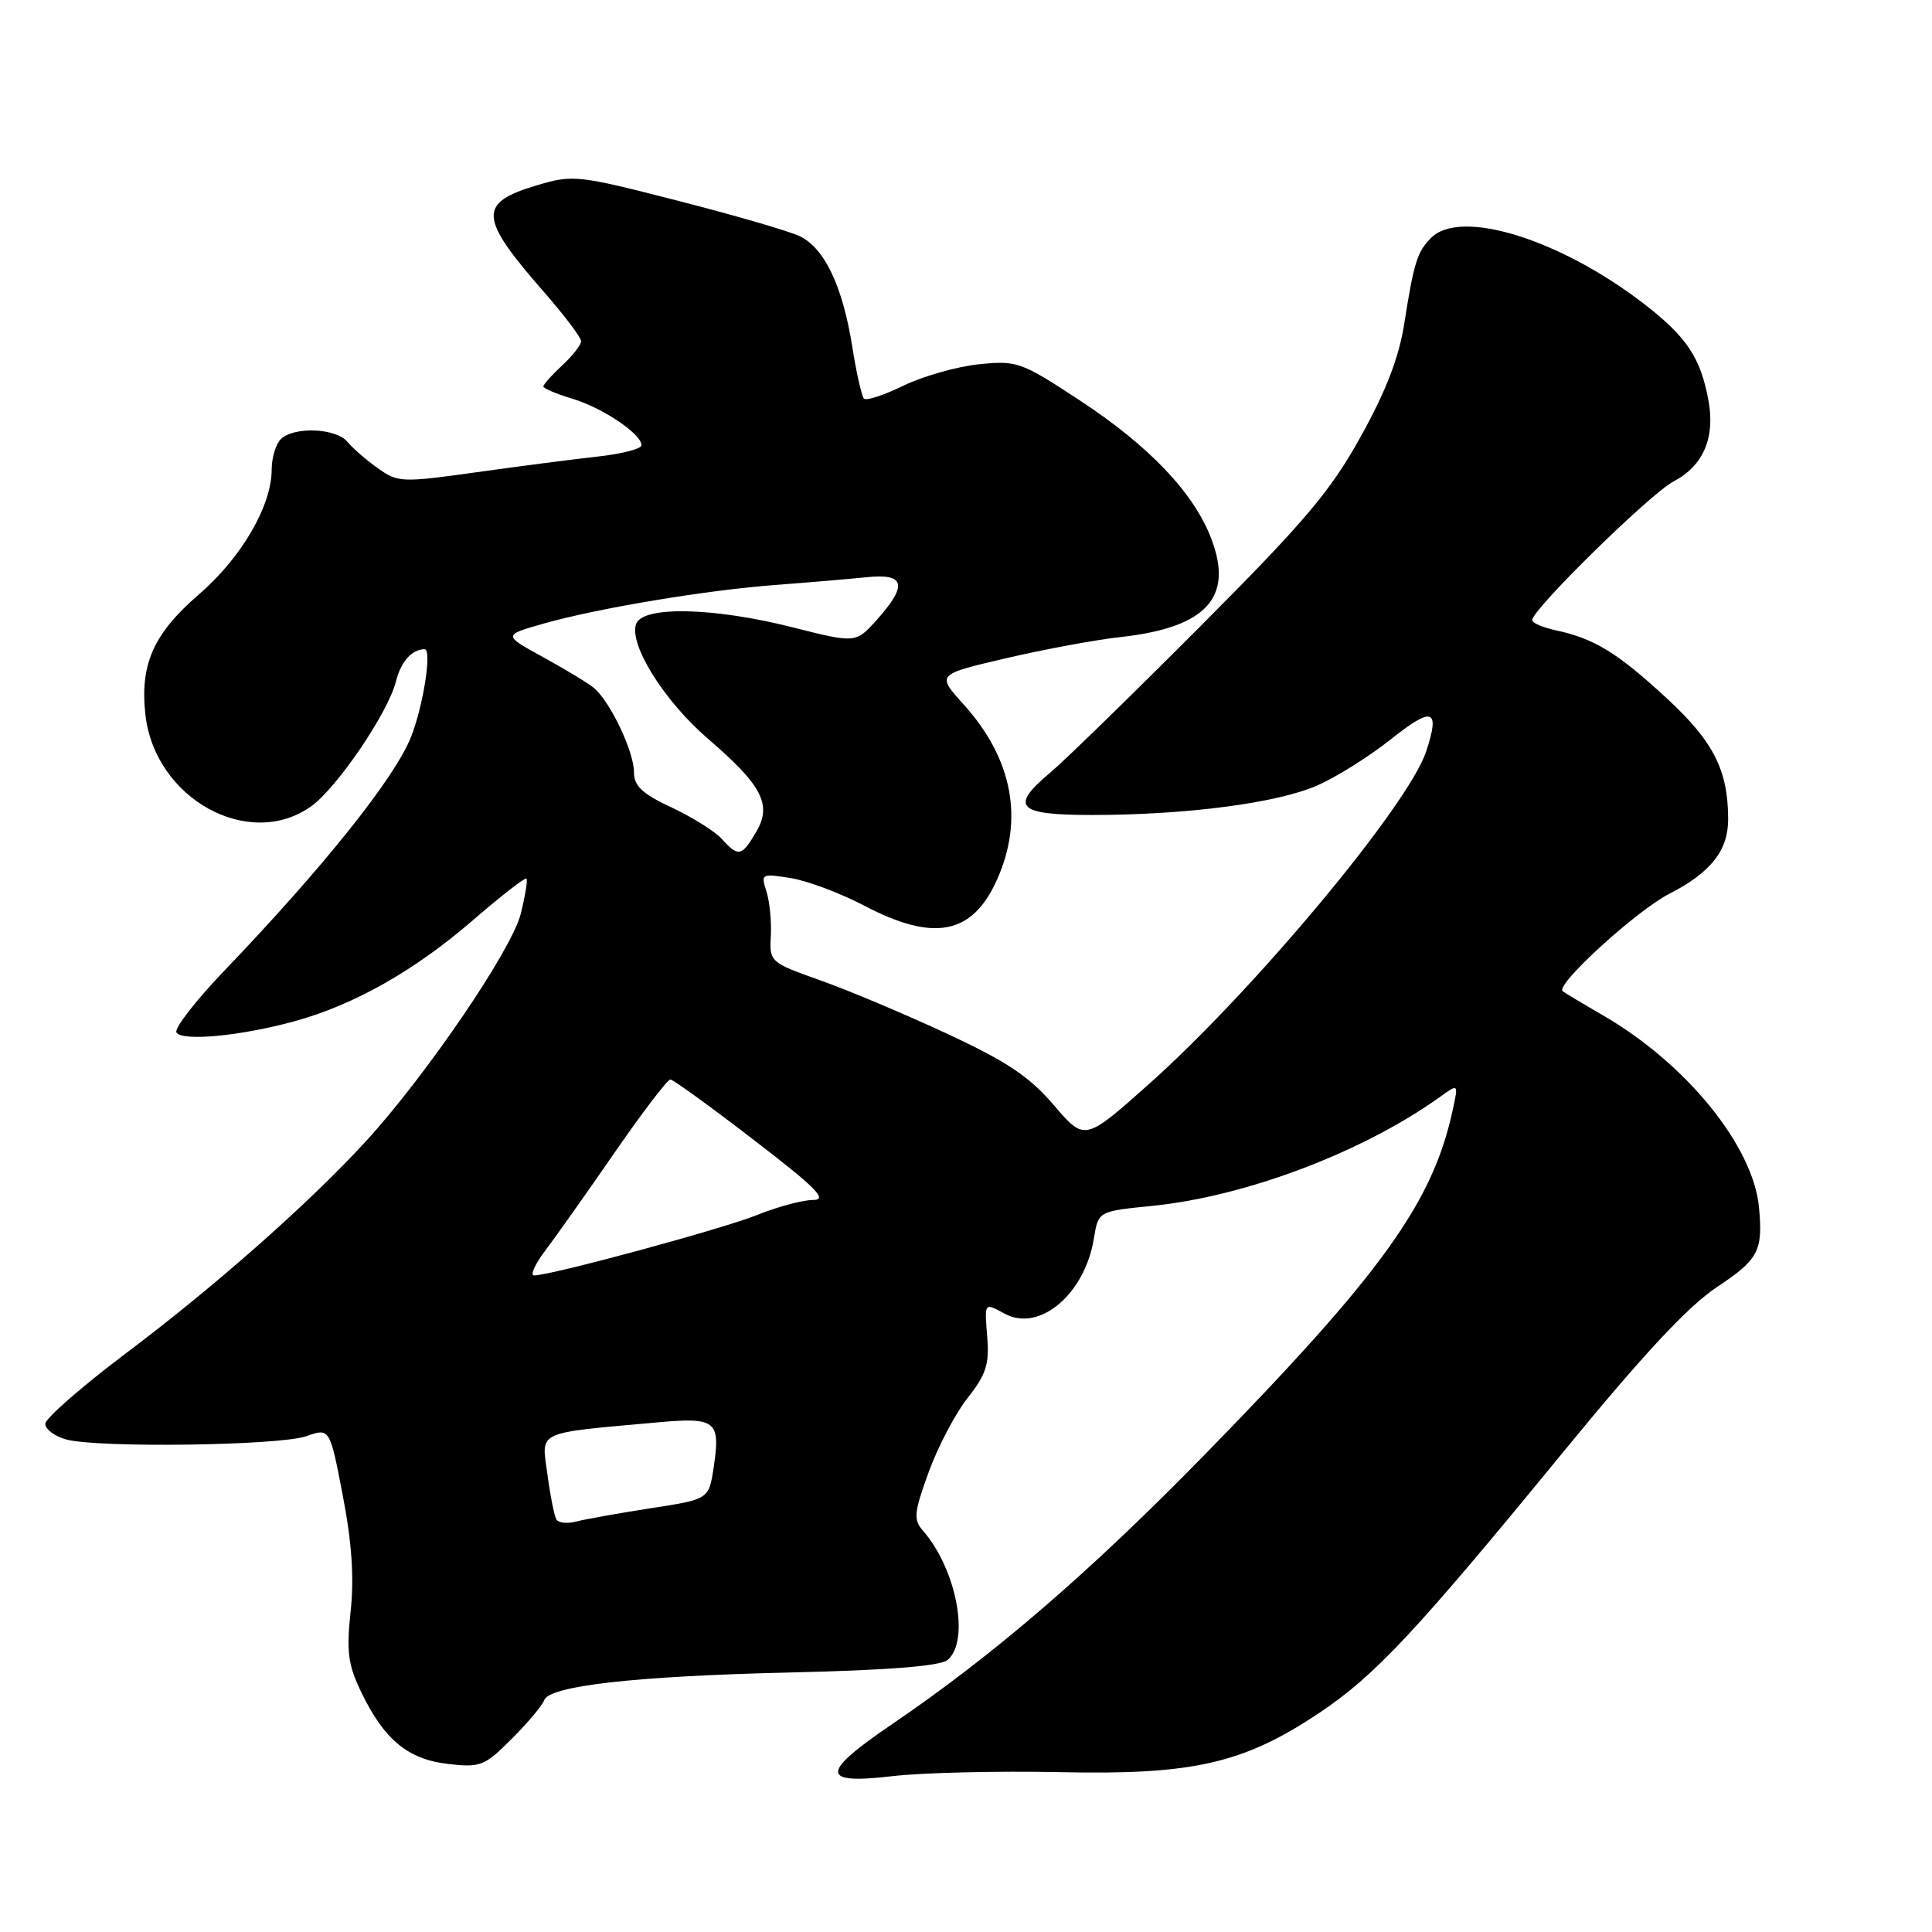 <?xml version="1.0" encoding="UTF-8" standalone="no"?>
<!DOCTYPE svg PUBLIC "-//W3C//DTD SVG 1.1//EN" "http://www.w3.org/Graphics/SVG/1.1/DTD/svg11.dtd" >
<svg xmlns="http://www.w3.org/2000/svg" xmlns:xlink="http://www.w3.org/1999/xlink" version="1.1" viewBox="0 0 256 256">
 <g >
 <path fill="currentColor"
d=" M 140.50 234.82 C 158.10 235.20 164.77 233.68 174.82 226.96 C 182.17 222.05 187.60 216.25 207.02 192.54 C 217.78 179.40 223.67 173.09 227.55 170.51 C 233.02 166.88 233.61 165.75 233.08 160.01 C 232.32 151.85 223.43 140.91 212.37 134.52 C 209.69 132.97 207.30 131.54 207.06 131.33 C 206.07 130.49 216.83 120.67 221.18 118.44 C 226.70 115.61 229.00 112.69 228.99 108.53 C 228.98 102.07 227.06 98.27 220.91 92.58 C 214.37 86.53 211.29 84.63 206.25 83.54 C 204.46 83.16 203.01 82.54 203.02 82.17 C 203.05 80.73 218.68 65.40 221.76 63.79 C 225.67 61.74 227.28 58.04 226.39 53.13 C 225.35 47.40 223.51 44.64 217.81 40.24 C 206.71 31.69 193.54 27.60 189.64 31.51 C 187.79 33.35 187.35 34.76 186.07 42.89 C 185.37 47.37 183.64 51.86 180.28 57.89 C 176.26 65.14 172.88 69.12 159.00 83.04 C 149.93 92.14 141.04 100.80 139.25 102.30 C 133.71 106.93 134.74 108.00 144.75 107.99 C 157.30 107.98 169.31 106.40 174.59 104.06 C 177.11 102.95 181.48 100.20 184.31 97.95 C 189.83 93.55 190.85 93.91 188.97 99.58 C 186.62 106.70 166.10 131.31 152.19 143.69 C 143.73 151.22 143.73 151.22 139.64 146.44 C 136.42 142.67 133.44 140.67 125.53 136.99 C 120.01 134.42 112.45 131.23 108.72 129.91 C 102.02 127.53 101.95 127.46 102.14 124.00 C 102.24 122.08 101.98 119.42 101.55 118.10 C 100.80 115.78 100.90 115.73 104.77 116.35 C 106.97 116.70 111.34 118.34 114.49 119.99 C 123.69 124.83 128.80 123.87 132.06 116.67 C 135.72 108.61 134.20 100.54 127.65 93.30 C 124.10 89.37 124.10 89.37 133.30 87.22 C 138.36 86.04 145.20 84.77 148.50 84.41 C 159.84 83.15 163.49 79.19 160.50 71.37 C 158.18 65.30 152.28 59.09 143.04 53.03 C 135.29 47.94 134.75 47.75 129.70 48.27 C 126.81 48.57 122.33 49.84 119.74 51.09 C 117.16 52.35 114.79 53.13 114.49 52.82 C 114.18 52.52 113.47 49.39 112.92 45.88 C 111.64 37.88 109.24 32.85 105.95 31.29 C 104.54 30.62 97.25 28.50 89.74 26.58 C 76.57 23.20 75.92 23.13 71.15 24.55 C 63.31 26.88 63.43 28.80 72.01 38.61 C 74.75 41.75 77.00 44.71 77.00 45.20 C 77.00 45.69 75.88 47.14 74.50 48.41 C 73.12 49.69 72.00 50.94 72.00 51.21 C 72.00 51.47 73.74 52.20 75.86 52.84 C 79.86 54.04 85.00 57.50 85.00 59.00 C 85.00 59.47 82.41 60.14 79.25 60.49 C 76.09 60.84 68.85 61.77 63.17 62.57 C 53.25 63.96 52.72 63.94 50.08 62.05 C 48.56 60.98 46.74 59.40 46.04 58.55 C 44.52 56.71 38.91 56.49 37.20 58.20 C 36.54 58.86 36.00 60.66 36.00 62.21 C 36.00 67.01 32.00 73.89 26.38 78.74 C 20.33 83.96 18.52 88.03 19.27 94.73 C 20.53 105.84 32.98 112.71 41.22 106.85 C 44.65 104.40 51.43 94.43 52.47 90.28 C 53.12 87.67 54.56 86.05 56.26 86.02 C 57.28 85.99 56.07 93.67 54.42 97.75 C 52.21 103.21 42.78 115.00 29.67 128.68 C 25.89 132.63 23.06 136.29 23.38 136.81 C 24.13 138.01 31.87 137.28 39.00 135.33 C 46.91 133.16 54.92 128.63 62.67 121.93 C 66.38 118.72 69.57 116.24 69.76 116.42 C 69.94 116.61 69.59 118.73 68.99 121.13 C 67.79 125.89 56.42 142.57 48.46 151.25 C 40.96 159.42 28.53 170.41 16.75 179.27 C 10.84 183.72 6.00 187.95 6.00 188.66 C 6.00 189.38 7.24 190.31 8.75 190.73 C 12.87 191.88 37.04 191.56 40.60 190.30 C 43.70 189.21 43.70 189.21 45.42 198.16 C 46.62 204.40 46.94 209.06 46.46 213.51 C 45.89 218.90 46.11 220.60 47.90 224.29 C 50.94 230.56 54.08 233.14 59.43 233.74 C 63.68 234.22 64.23 234.00 67.83 230.38 C 69.96 228.25 71.87 225.96 72.10 225.30 C 72.75 223.38 84.12 222.09 104.80 221.61 C 117.75 221.31 124.58 220.76 125.55 219.96 C 128.56 217.46 126.74 207.91 122.30 202.83 C 121.01 201.35 121.10 200.44 123.07 195.02 C 124.30 191.65 126.63 187.23 128.24 185.20 C 130.64 182.18 131.10 180.76 130.82 177.26 C 130.45 172.50 130.37 172.59 133.16 174.09 C 137.76 176.55 143.75 171.47 144.95 164.09 C 145.53 160.50 145.53 160.50 152.63 159.79 C 165.08 158.55 180.66 152.64 190.87 145.30 C 193.25 143.59 193.25 143.59 192.50 147.05 C 189.84 159.38 183.10 168.74 159.52 192.86 C 144.41 208.32 131.65 219.32 118.25 228.43 C 108.65 234.95 108.65 236.48 118.25 235.35 C 122.24 234.88 132.25 234.65 140.50 234.82 Z  M 73.73 201.34 C 73.45 200.88 72.91 198.17 72.53 195.32 C 71.75 189.50 70.78 189.95 87.15 188.47 C 94.87 187.77 95.49 188.26 94.57 194.40 C 93.93 198.67 93.93 198.67 86.21 199.85 C 81.97 200.51 77.54 201.30 76.36 201.61 C 75.19 201.92 74.00 201.80 73.73 201.34 Z  M 72.22 165.75 C 73.58 163.96 77.72 158.11 81.42 152.75 C 85.12 147.39 88.46 143.02 88.83 143.04 C 89.20 143.05 94.17 146.65 99.87 151.04 C 108.16 157.40 109.74 159.00 107.75 159.00 C 106.39 159.00 103.07 159.89 100.38 160.97 C 95.82 162.82 73.01 169.00 70.77 169.00 C 70.22 169.00 70.87 167.54 72.22 165.75 Z  M 95.65 111.17 C 94.74 110.16 91.75 108.29 89.00 107.00 C 85.07 105.16 84.00 104.15 84.00 102.29 C 84.00 99.57 80.84 92.94 78.70 91.16 C 77.90 90.50 74.86 88.66 71.94 87.06 C 66.64 84.16 66.64 84.16 72.07 82.62 C 79.29 80.57 93.73 78.17 103.00 77.49 C 107.12 77.18 112.41 76.73 114.75 76.49 C 119.93 75.94 120.33 77.48 116.20 82.11 C 113.39 85.24 113.39 85.24 105.01 83.12 C 94.57 80.48 85.22 80.27 84.30 82.65 C 83.28 85.33 87.97 92.86 93.79 97.87 C 101.01 104.08 102.33 106.63 100.19 110.25 C 98.28 113.50 97.84 113.59 95.65 111.17 Z "/>
</g>
</svg>